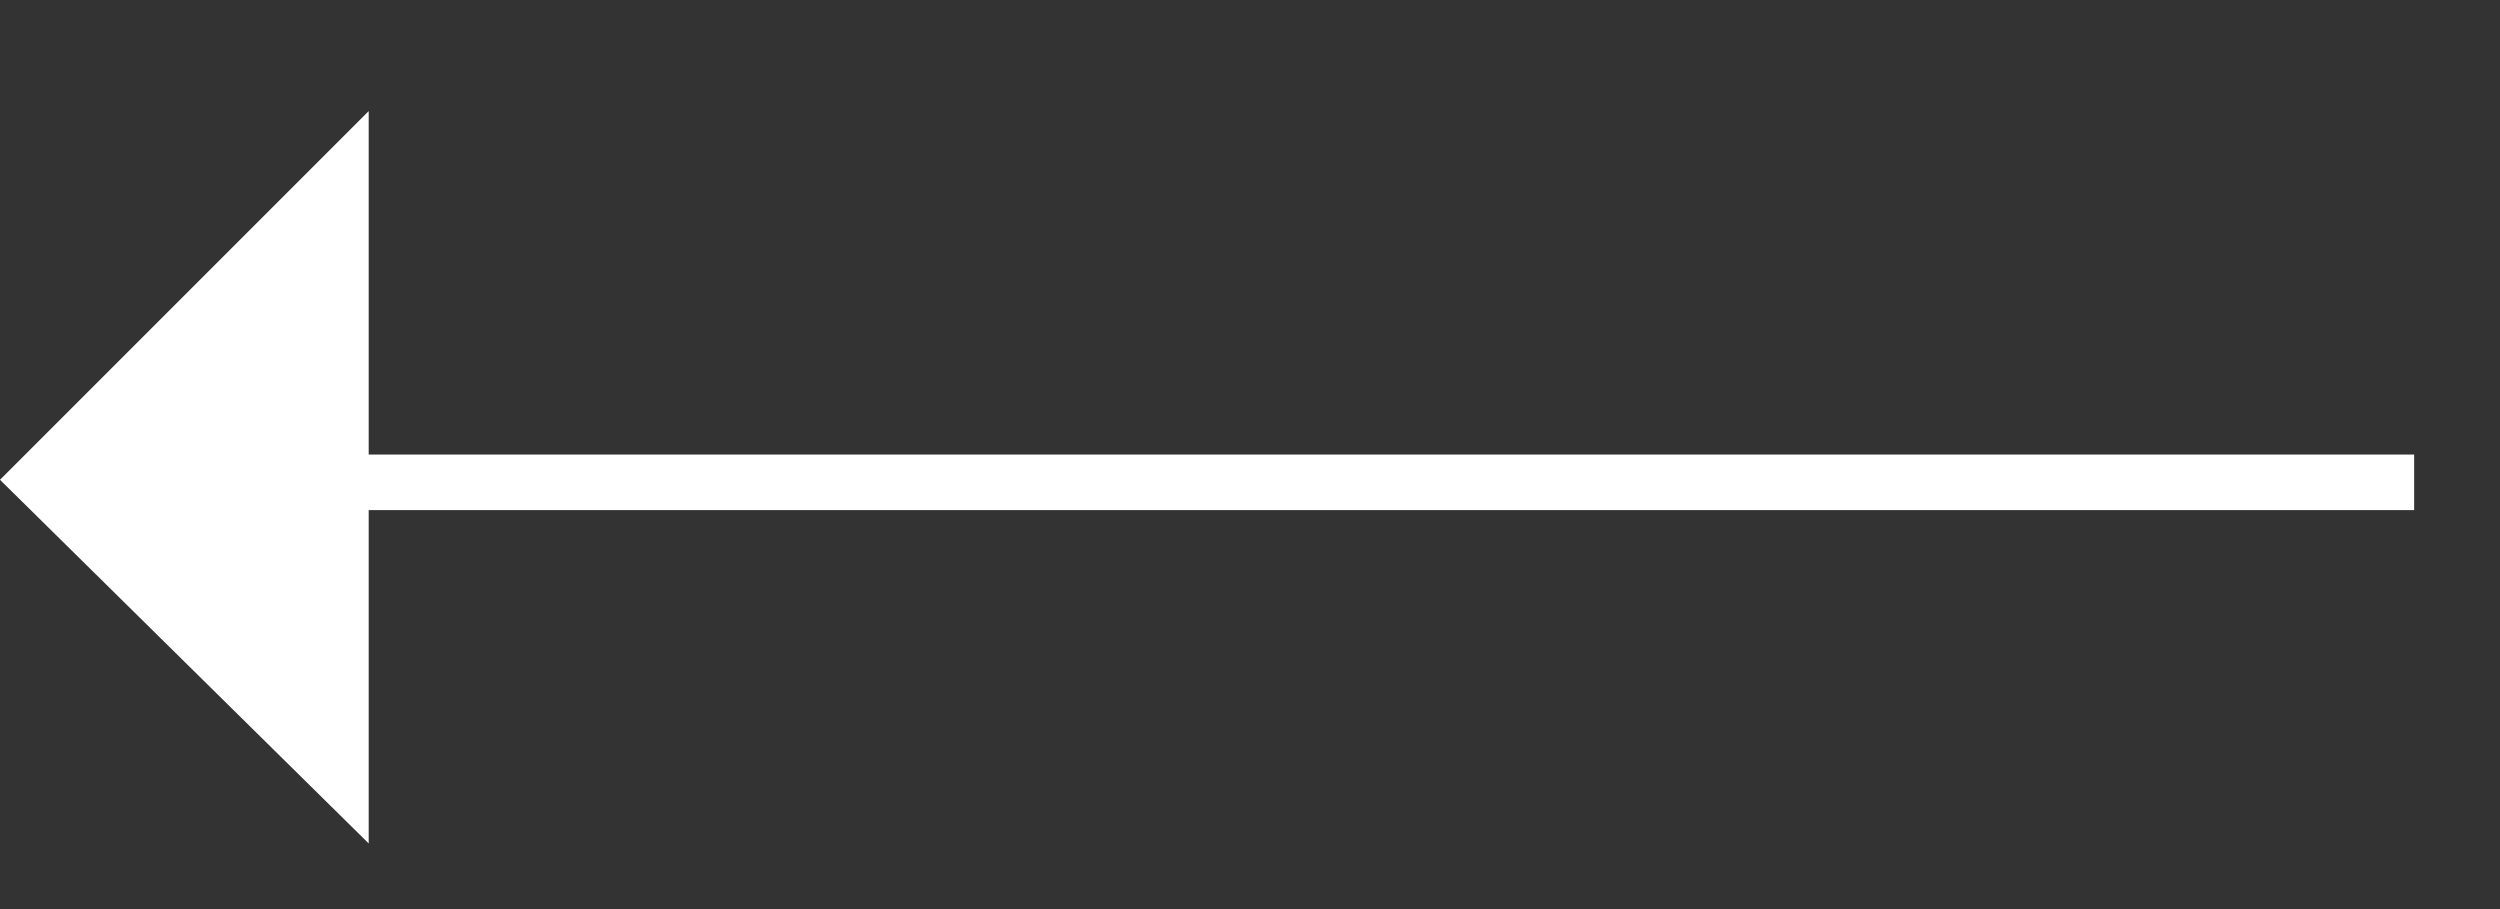 <?xml version="1.0" encoding="utf-8"?>
<!-- Generator: Adobe Illustrator 16.0.0, SVG Export Plug-In . SVG Version: 6.00 Build 0)  -->
<!DOCTYPE svg PUBLIC "-//W3C//DTD SVG 1.1//EN" "http://www.w3.org/Graphics/SVG/1.1/DTD/svg11.dtd">
<svg version="1.1" id="Layer_1" xmlns="http://www.w3.org/2000/svg" xmlns:xlink="http://www.w3.org/1999/xlink" x="0px" y="0px"
	 width="49.5px" height="18px" viewBox="0 0 49.5 18" enable-background="new 0 0 49.5 18" xml:space="preserve">
<rect x="0" y="0" width="49.5" height="18" fill="#333333" stroke="none"/>
<g>
	<g>
		<polygon fill="#FFFFFF" points="7.3,16.7 0,9.5 7.3,2.2 		"/>
	</g>
	<g>
		<rect x="6.9" y="9" fill="#FFFFFF" width="40.9" height="1.1"/>
	</g>
</g>
</svg>
